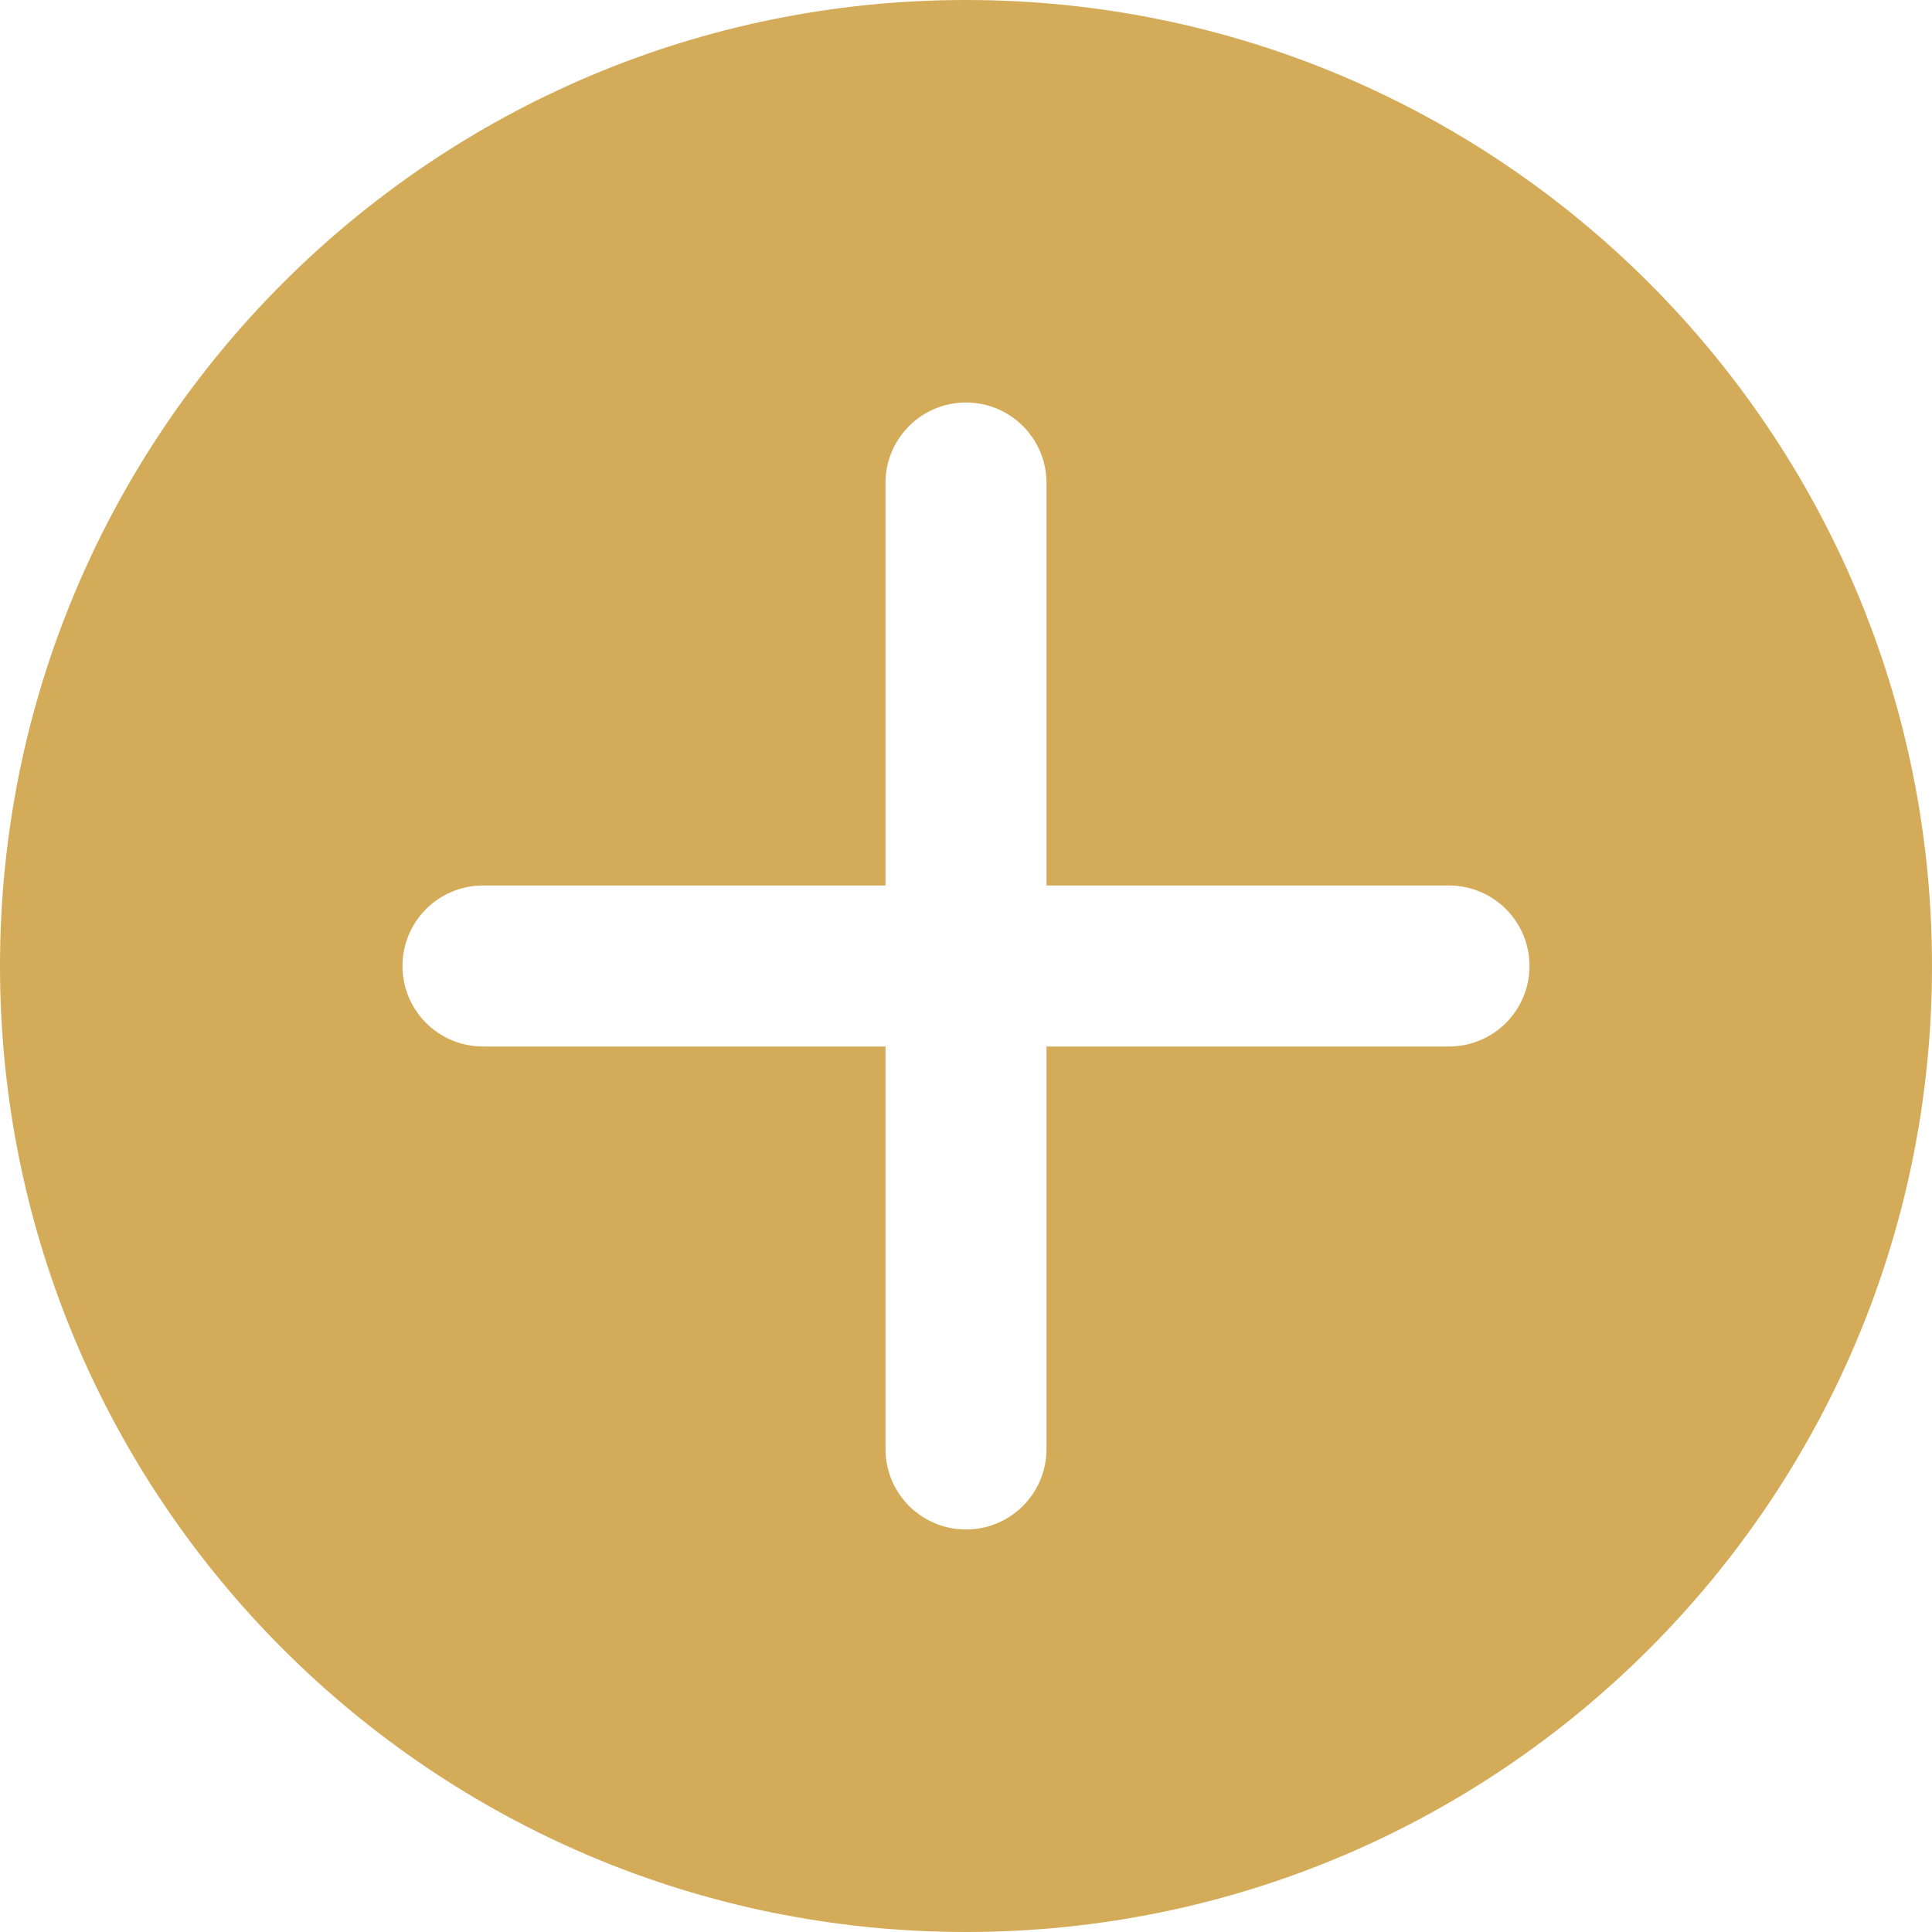 <svg width="24" height="24" viewBox="0 0 24 24" fill="none" xmlns="http://www.w3.org/2000/svg">
<path d="M12 0C5.373 0 0 5.373 0 12C0 18.627 5.373 24 12 24C18.627 24 24 18.627 24 12C24 5.373 18.627 0 12 0ZM18 13H13V18C13 18.553 12.552 19 12 19C11.448 19 11 18.553 11 18V13H6C5.448 13 5 12.553 5 12C5 11.447 5.448 11 6 11H11V6C11 5.447 11.448 5 12 5C12.552 5 13 5.447 13 6V11H18C18.552 11 19 11.447 19 12C19 12.553 18.552 13 18 13Z" fill="#D4AC59"/>
</svg>
